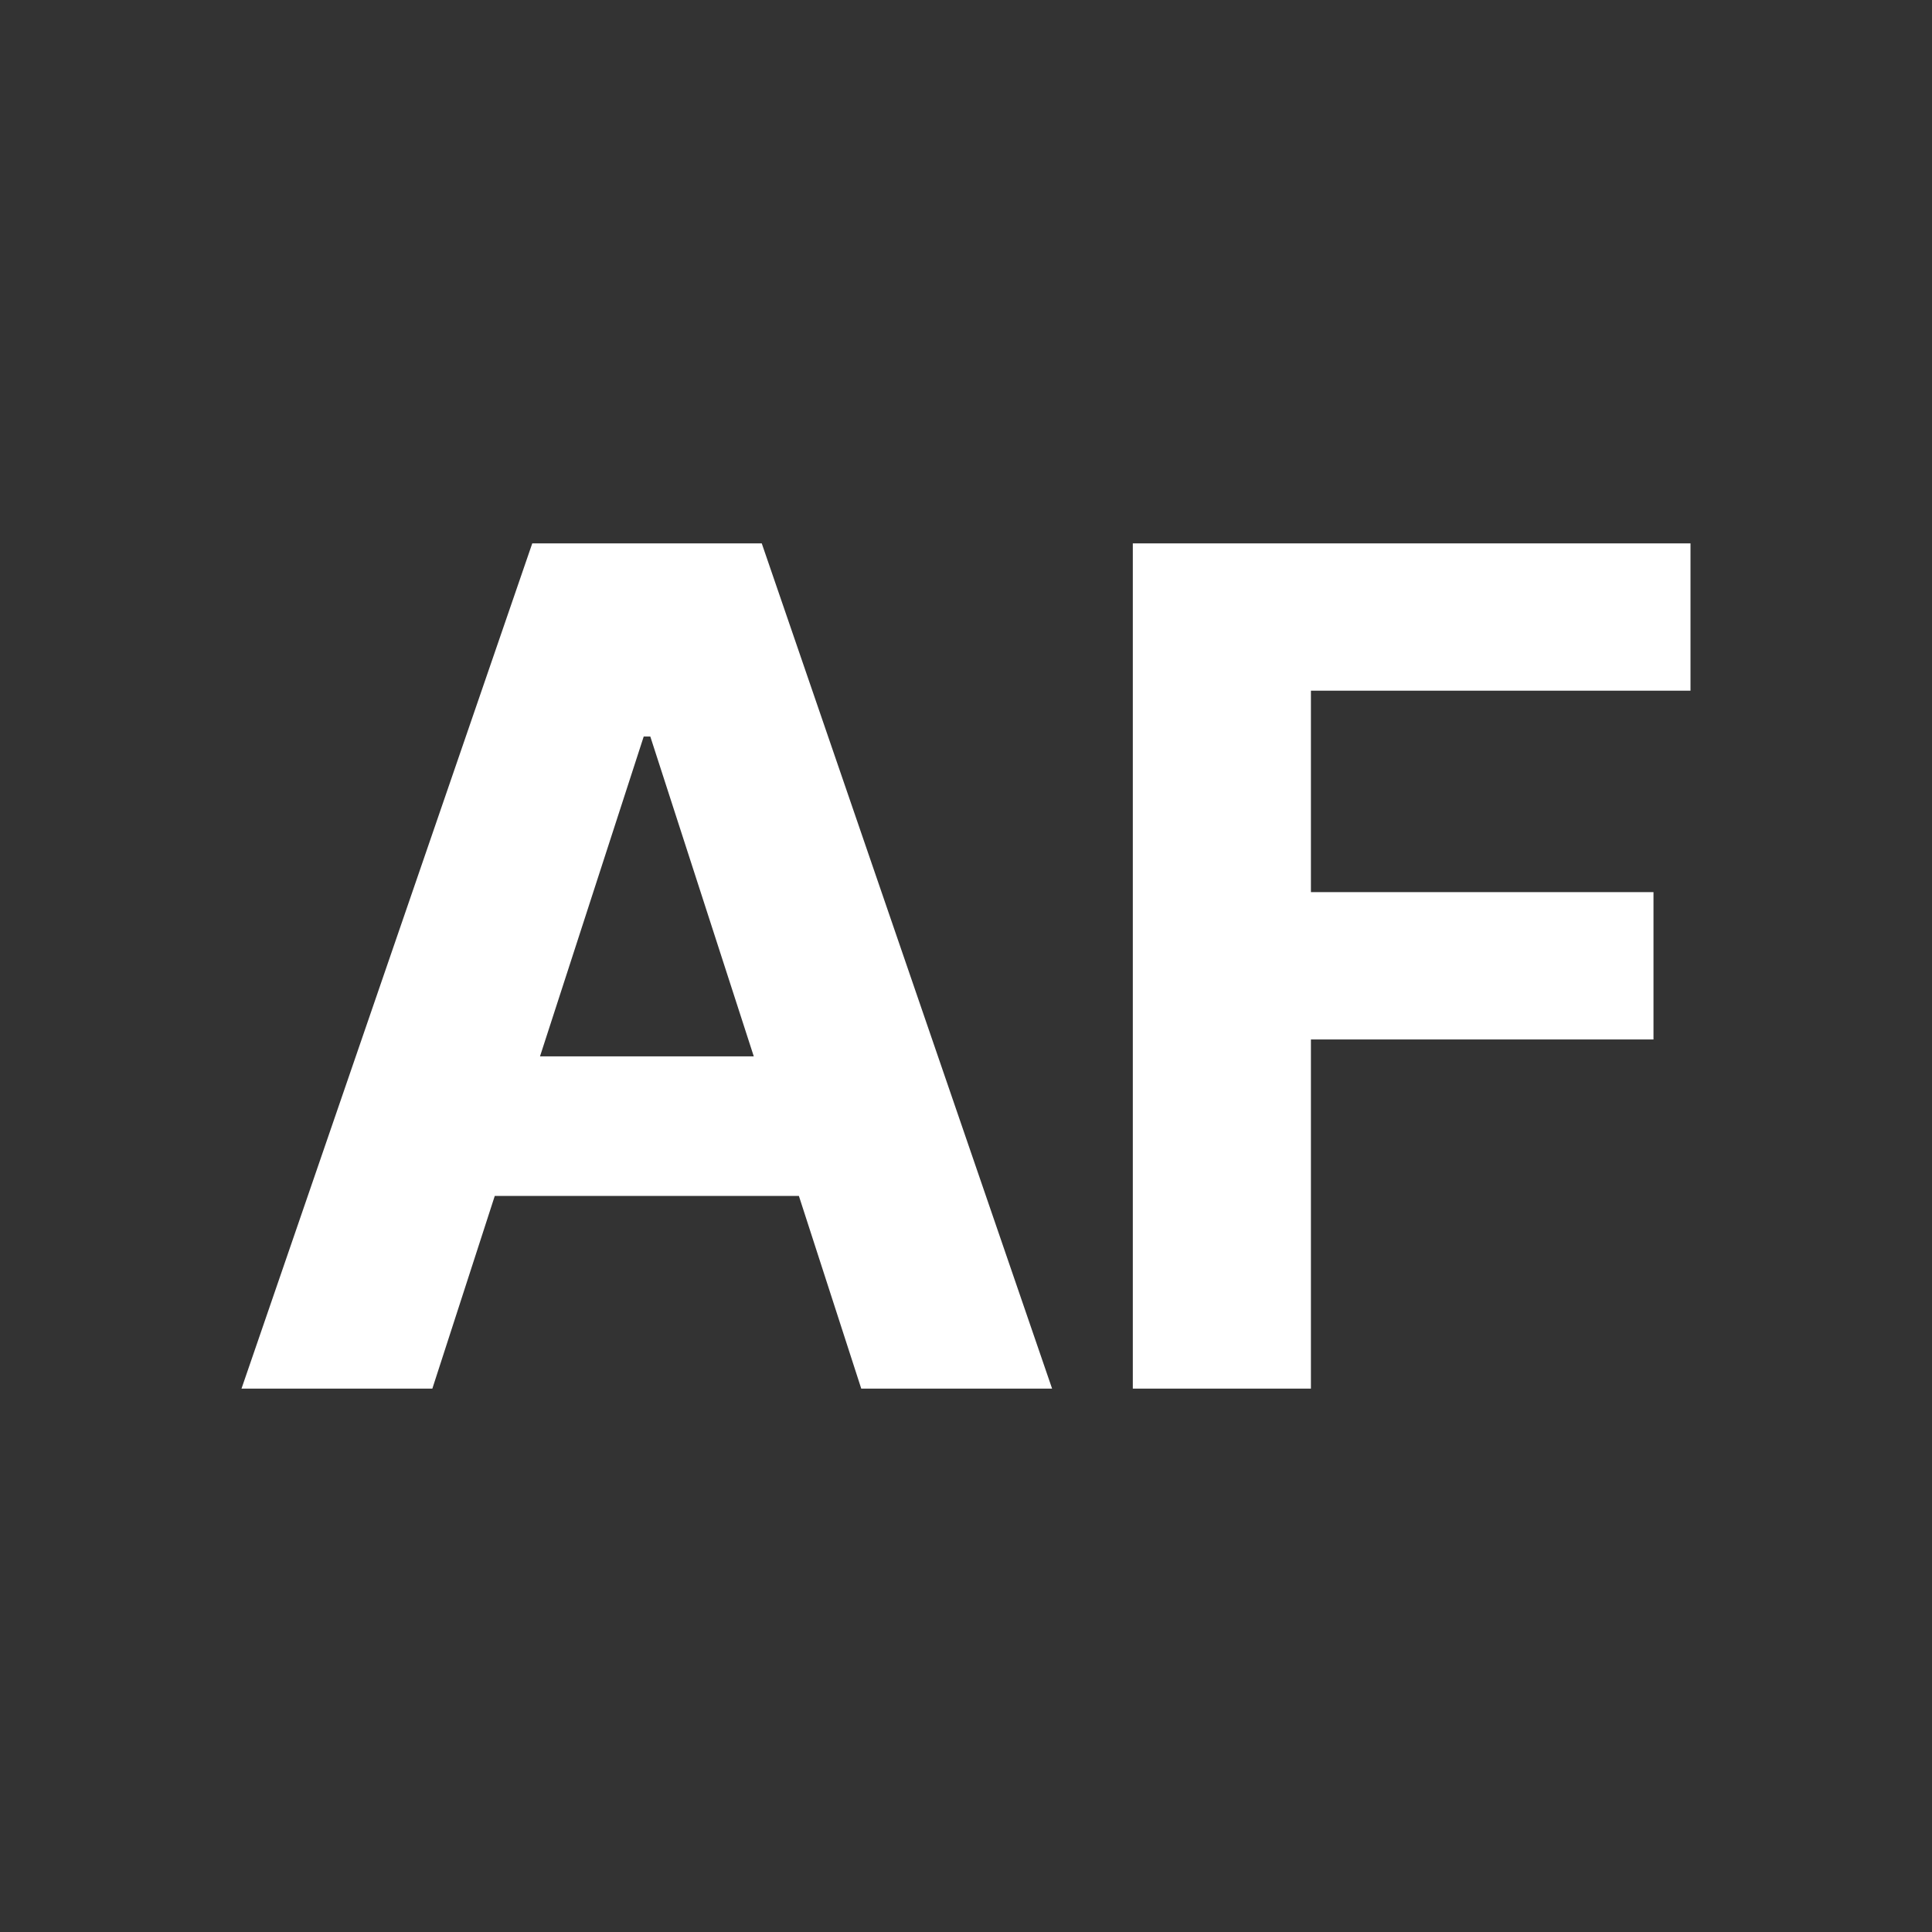 <svg width="32" height="32" viewBox="0 0 32 32" fill="none" xmlns="http://www.w3.org/2000/svg">
<rect x="0" y="0" width="32" height="32" fill="#333333" stroke="none"/>
<path fill-rule="evenodd" clip-rule="evenodd" d="M4 23H7.161L8.195 19.808H13.232L14.265 23H17.426L12.617 9H8.816L4 23ZM12.485 17.497L10.771 12.199H10.662L8.944 17.497H12.485ZM18.763 9V23H21.713V17.217H27.387V14.776H21.713V11.44H28V9H18.763Z" fill="#FFFFFF" class="Primary"/>
</svg>
